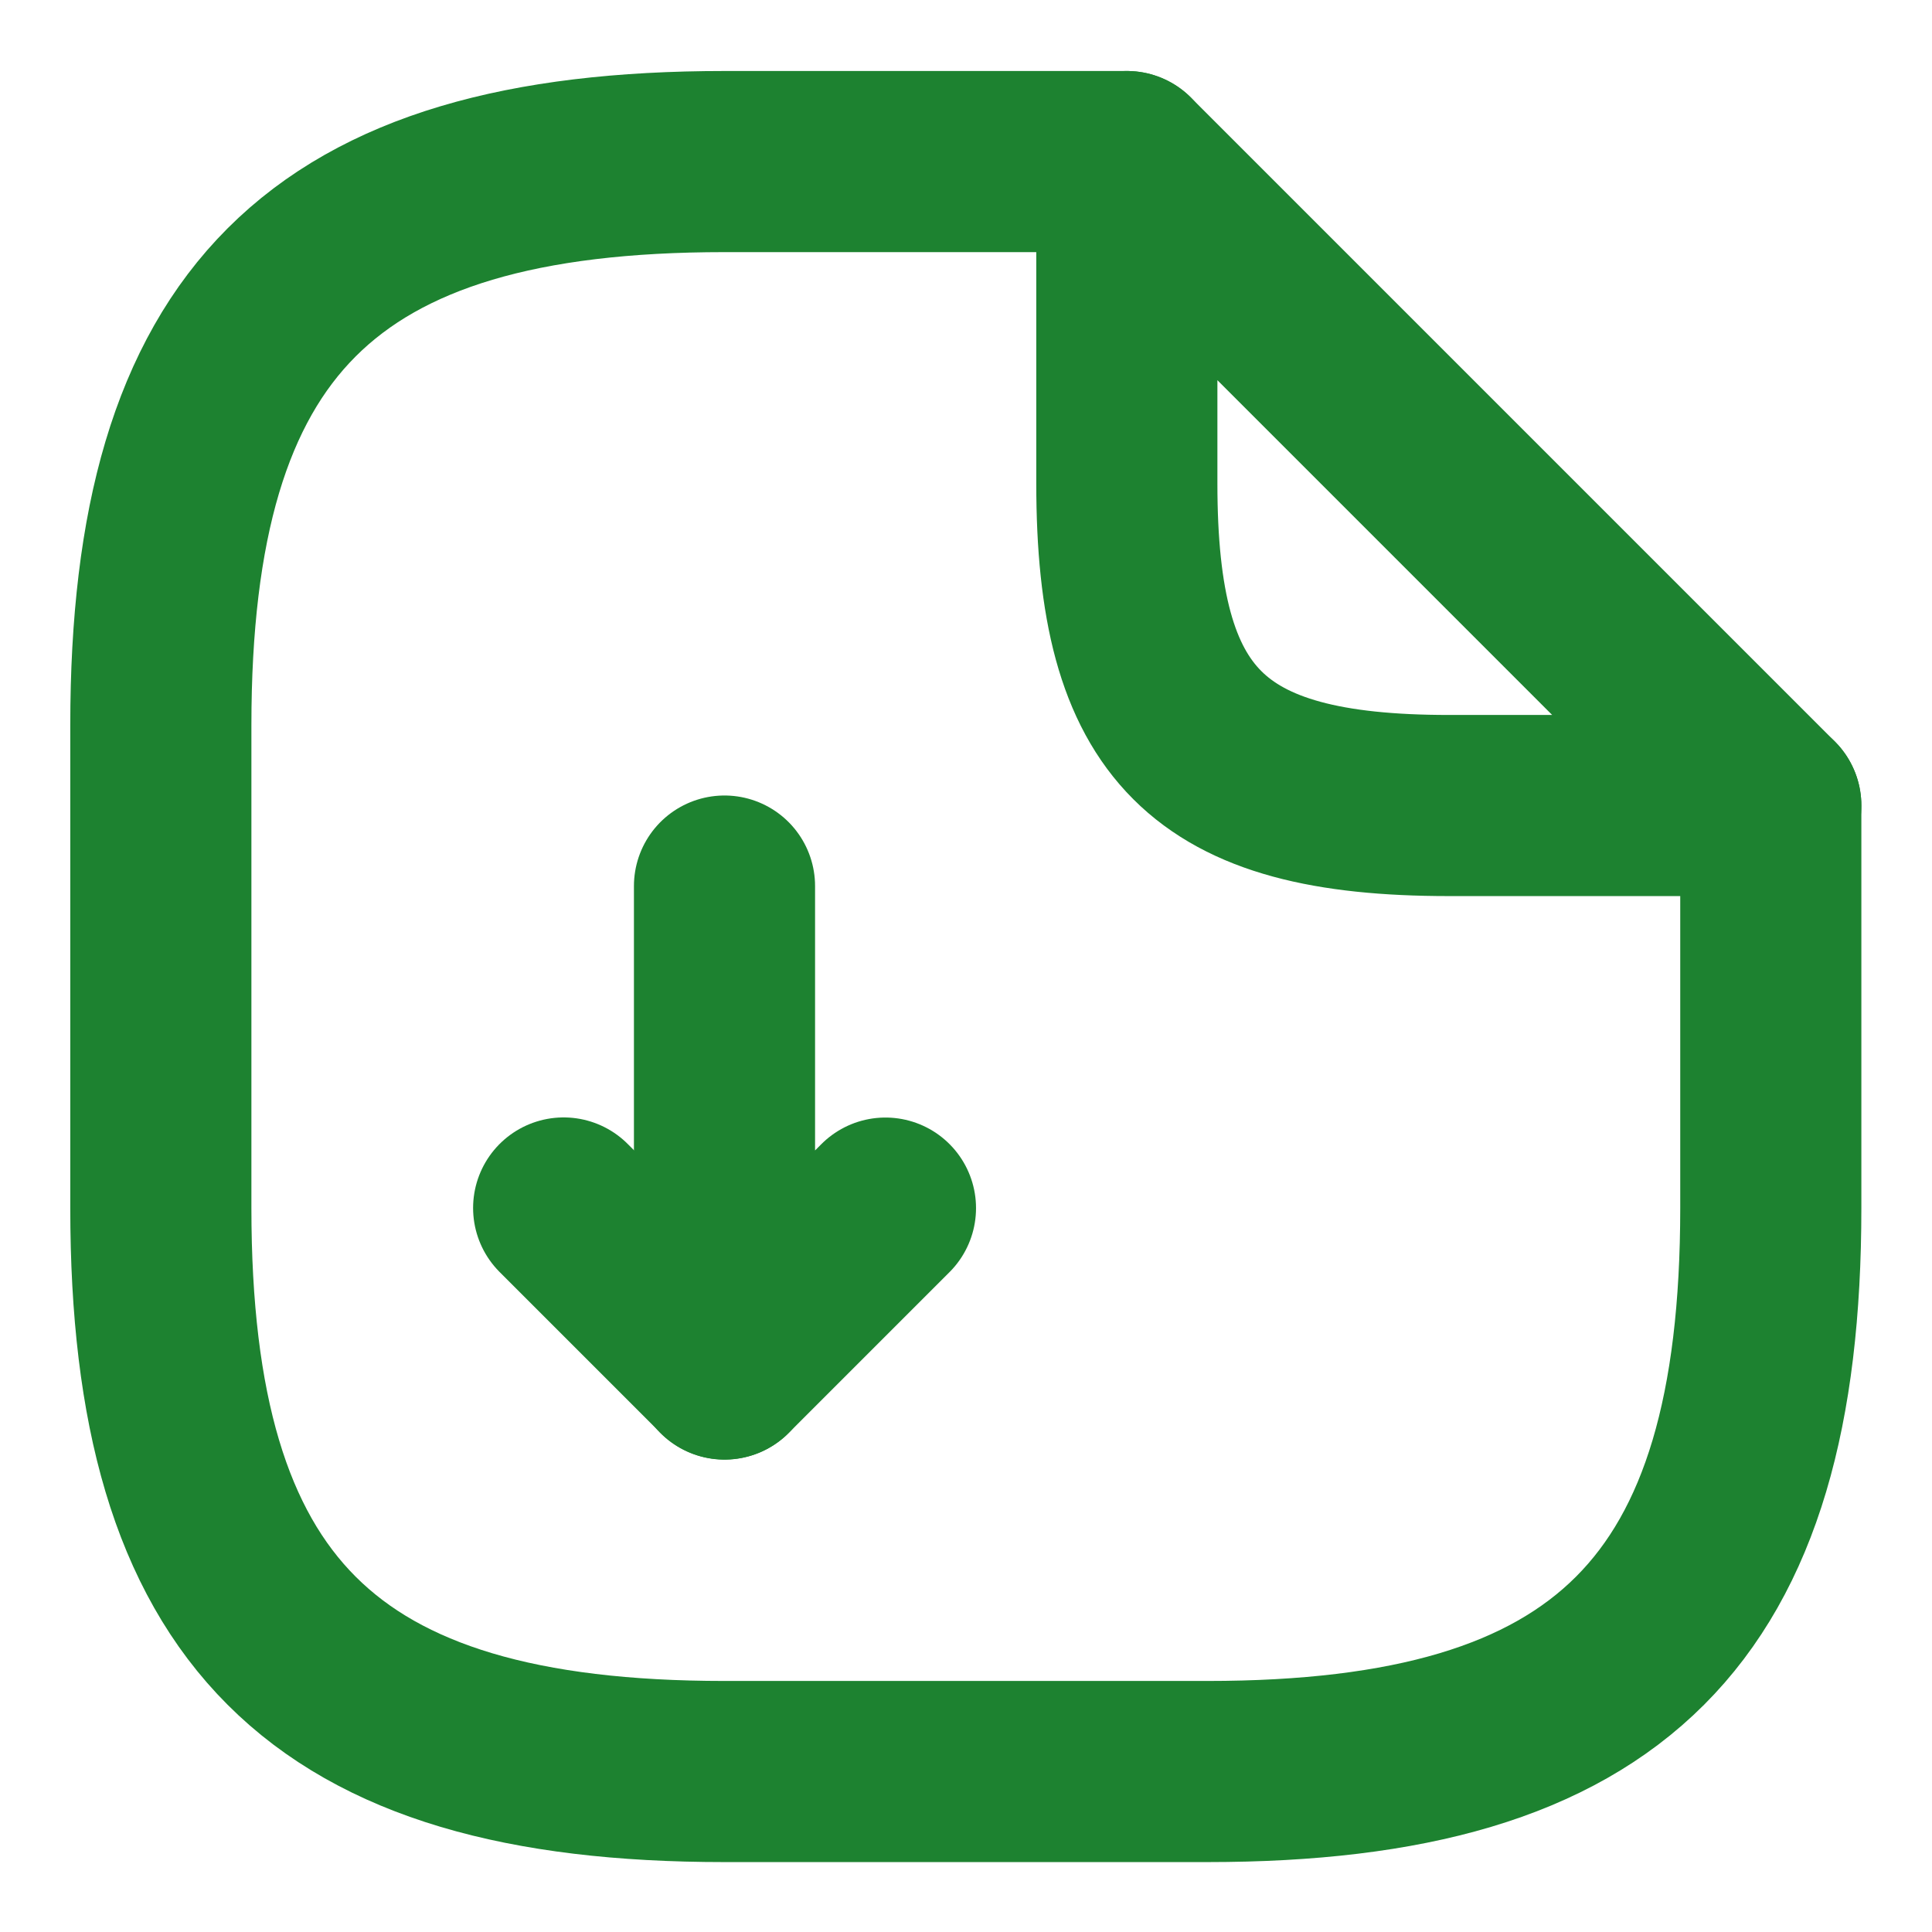 <svg width="16" height="16" viewBox="0 0 16 16" fill="none" xmlns="http://www.w3.org/2000/svg">
<path d="M6 7.338V11.338L7.333 10.005" stroke="#1D8230" stroke-width="1.5" stroke-linecap="round" stroke-linejoin="round"/>
<path d="M6.001 11.337L4.668 10.004" stroke="#1D8230" stroke-width="1.5" stroke-linecap="round" stroke-linejoin="round"/>
<path d="M14.665 6.671V10.005C14.665 13.338 13.332 14.671 9.999 14.671H5.999C2.665 14.671 1.332 13.338 1.332 10.005V6.005C1.332 2.671 2.665 1.338 5.999 1.338H9.332" stroke="#1D8230" stroke-width="1.5" stroke-linecap="round" stroke-linejoin="round"/>
<path d="M14.665 6.671H11.999C9.999 6.671 9.332 6.005 9.332 4.005V1.338L14.665 6.671Z" stroke="#1D8230" stroke-width="1.5" stroke-linecap="round" stroke-linejoin="round"/>
</svg>
